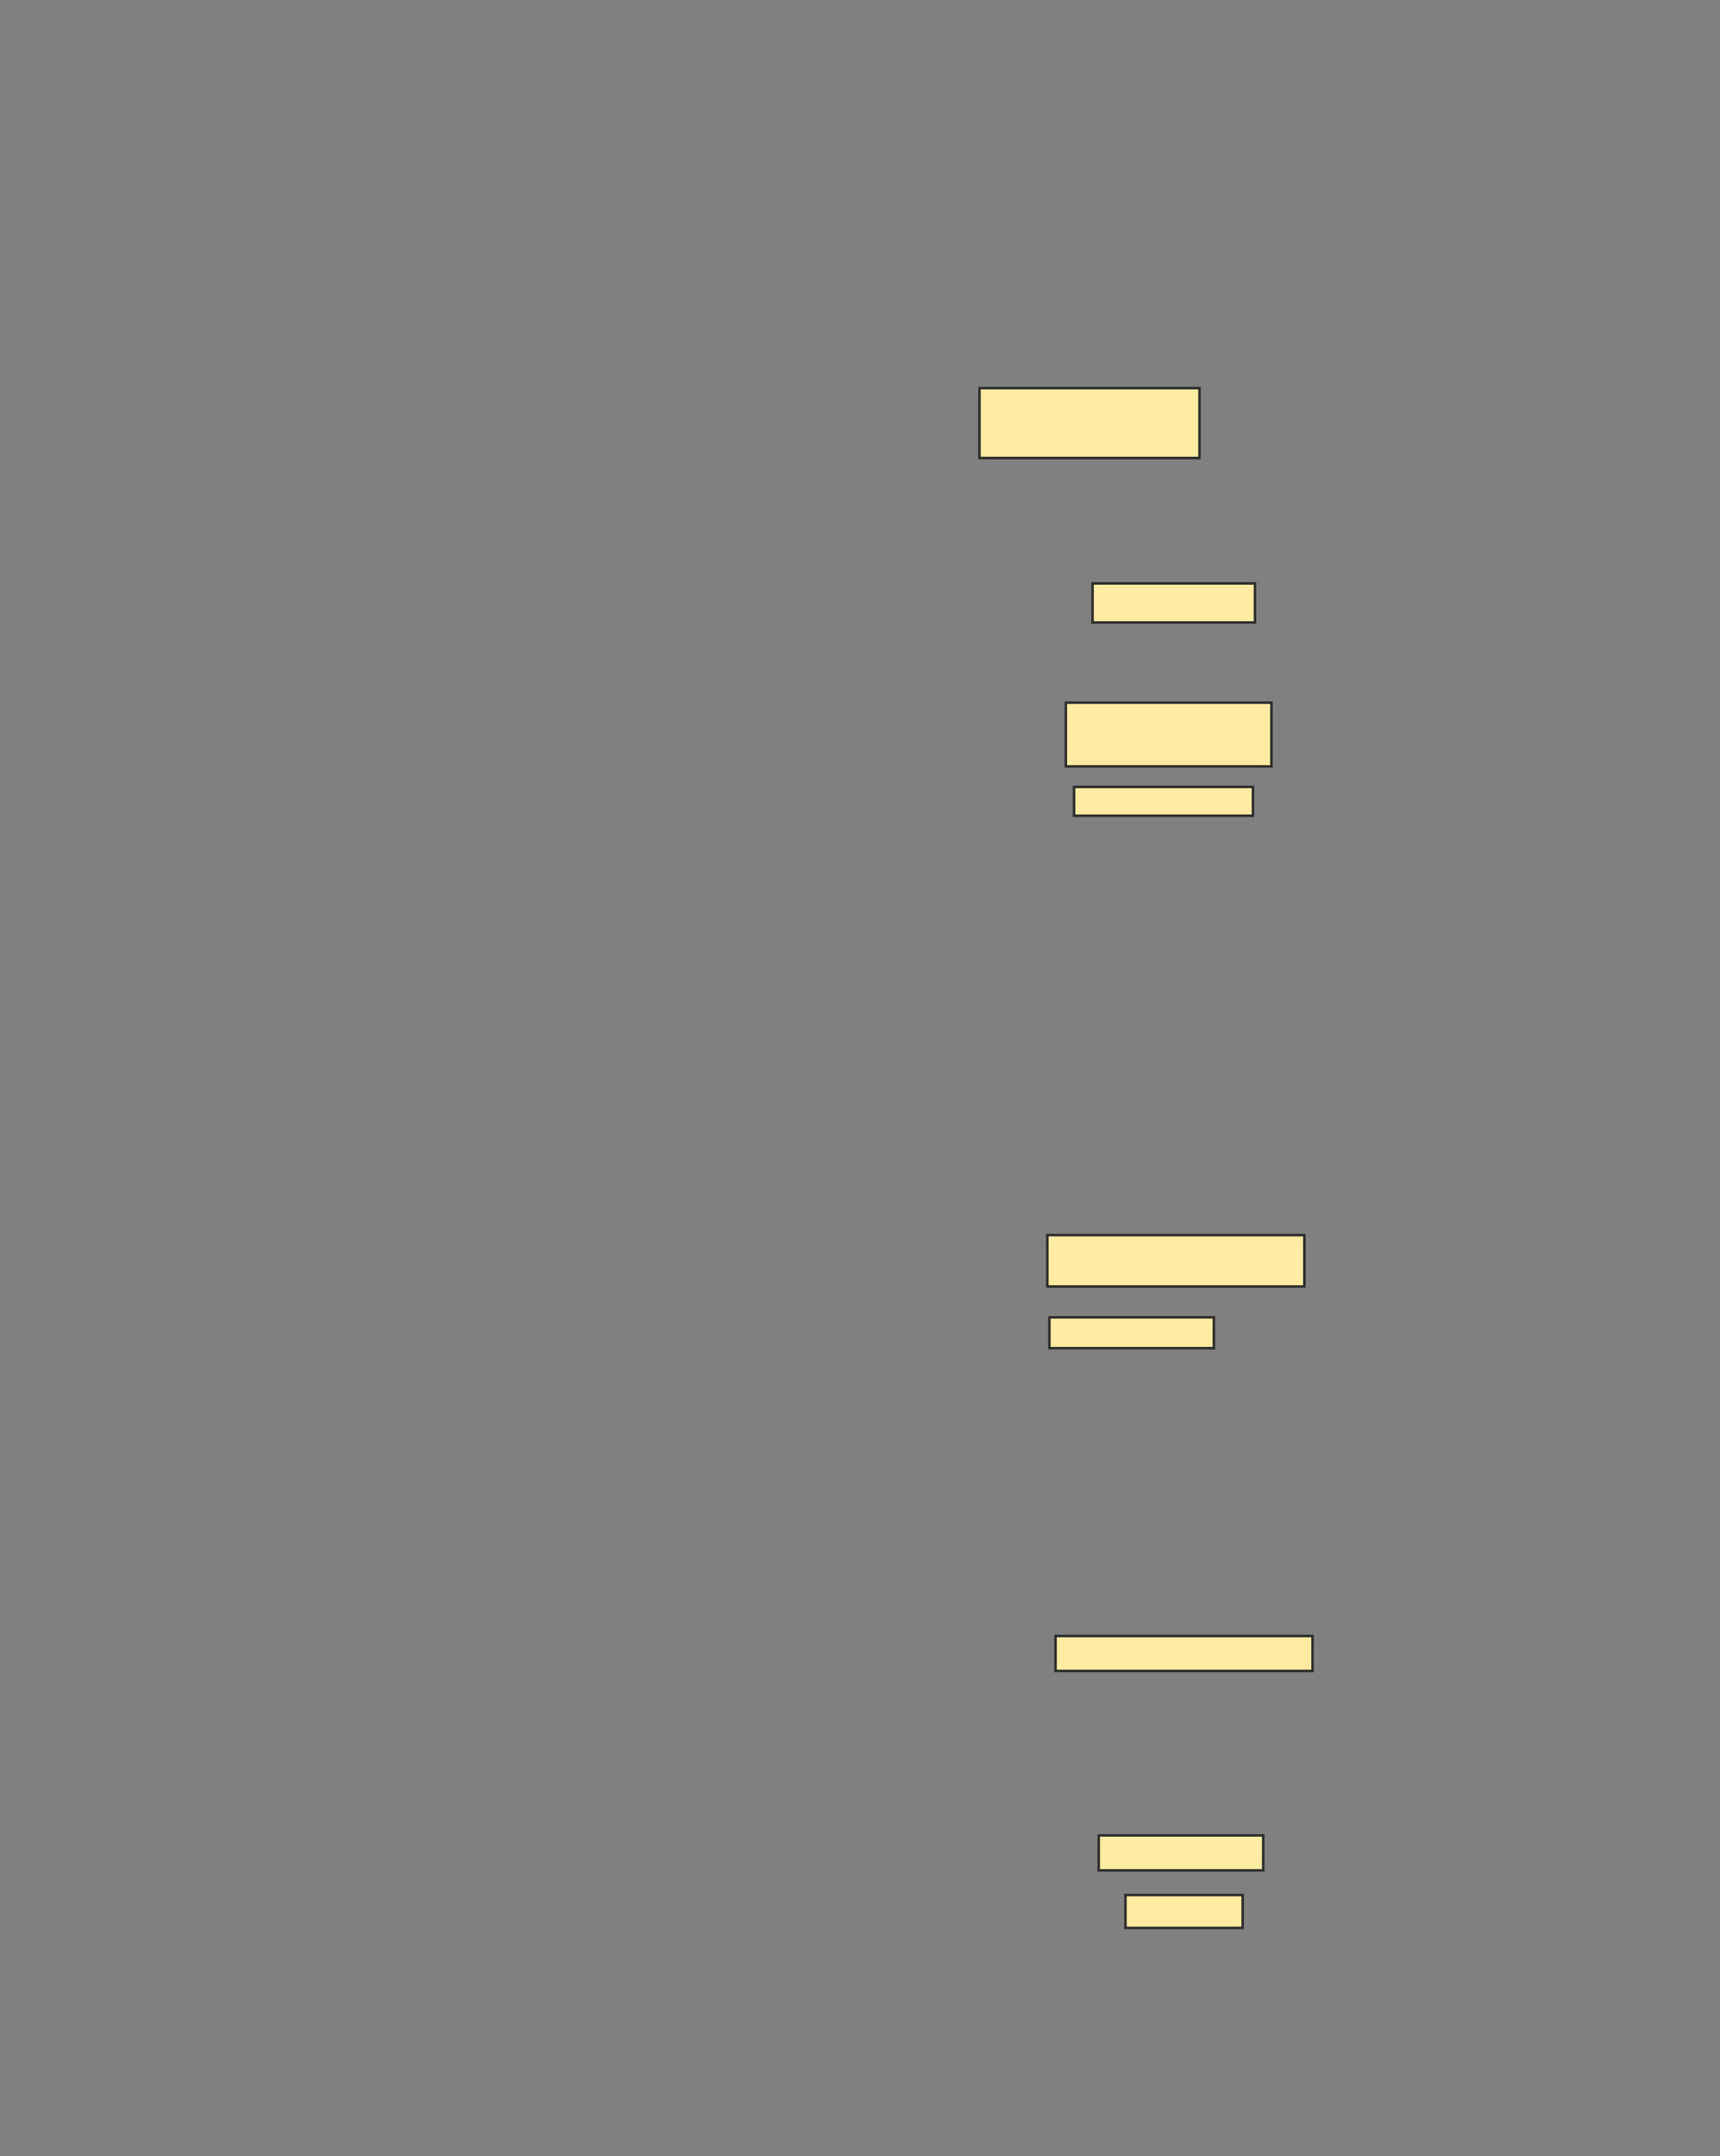 <svg xmlns="http://www.w3.org/2000/svg" width="682" height="855">
 <rect width="100%" height="100%" fill="#808080" stroke="none"/>
 <!-- Created with Image Occlusion Enhanced -->
 <g>
  <title>Labels</title>
 </g>
 <g>
  <title>Masks</title>
  <rect id="d793de8256004f259d21f77dc670fb32-ao-1" height="27.717" width="87.228" y="153.913" x="388.38" stroke="#2D2D2D" fill="#FFEBA2"/>
  <rect id="d793de8256004f259d21f77dc670fb32-ao-2" height="15.489" width="64.402" y="231.359" x="433.217" stroke="#2D2D2D" fill="#FFEBA2"/>
  <rect id="d793de8256004f259d21f77dc670fb32-ao-3" height="25.272" width="81.522" y="278.641" x="422.62" stroke="#2D2D2D" fill="#FFEBA2"/>
  <rect id="d793de8256004f259d21f77dc670fb32-ao-4" height="11.413" width="70.924" y="312.065" x="425.88" stroke="#2D2D2D" fill="#FFEBA2"/>
  
  <rect id="d793de8256004f259d21f77dc670fb32-ao-6" height="20.38" width="101.902" y="489.783" x="415.283" stroke="#2D2D2D" fill="#FFEBA2"/>
  <rect id="d793de8256004f259d21f77dc670fb32-ao-7" height="12.228" width="65.217" y="522.391" x="416.098" stroke="#2D2D2D" fill="#FFEBA2"/>
  <rect id="d793de8256004f259d21f77dc670fb32-ao-8" height="13.859" width="101.902" y="648.75" x="418.543" stroke="#2D2D2D" fill="#FFEBA2"/>
  <rect id="d793de8256004f259d21f77dc670fb32-ao-9" height="13.859" width="65.217" y="727.826" x="435.663" stroke="#2D2D2D" fill="#FFEBA2"/>
  <rect id="d793de8256004f259d21f77dc670fb32-ao-10" height="13.043" width="46.467" y="751.467" x="446.261" stroke="#2D2D2D" fill="#FFEBA2"/>
 </g>
</svg>